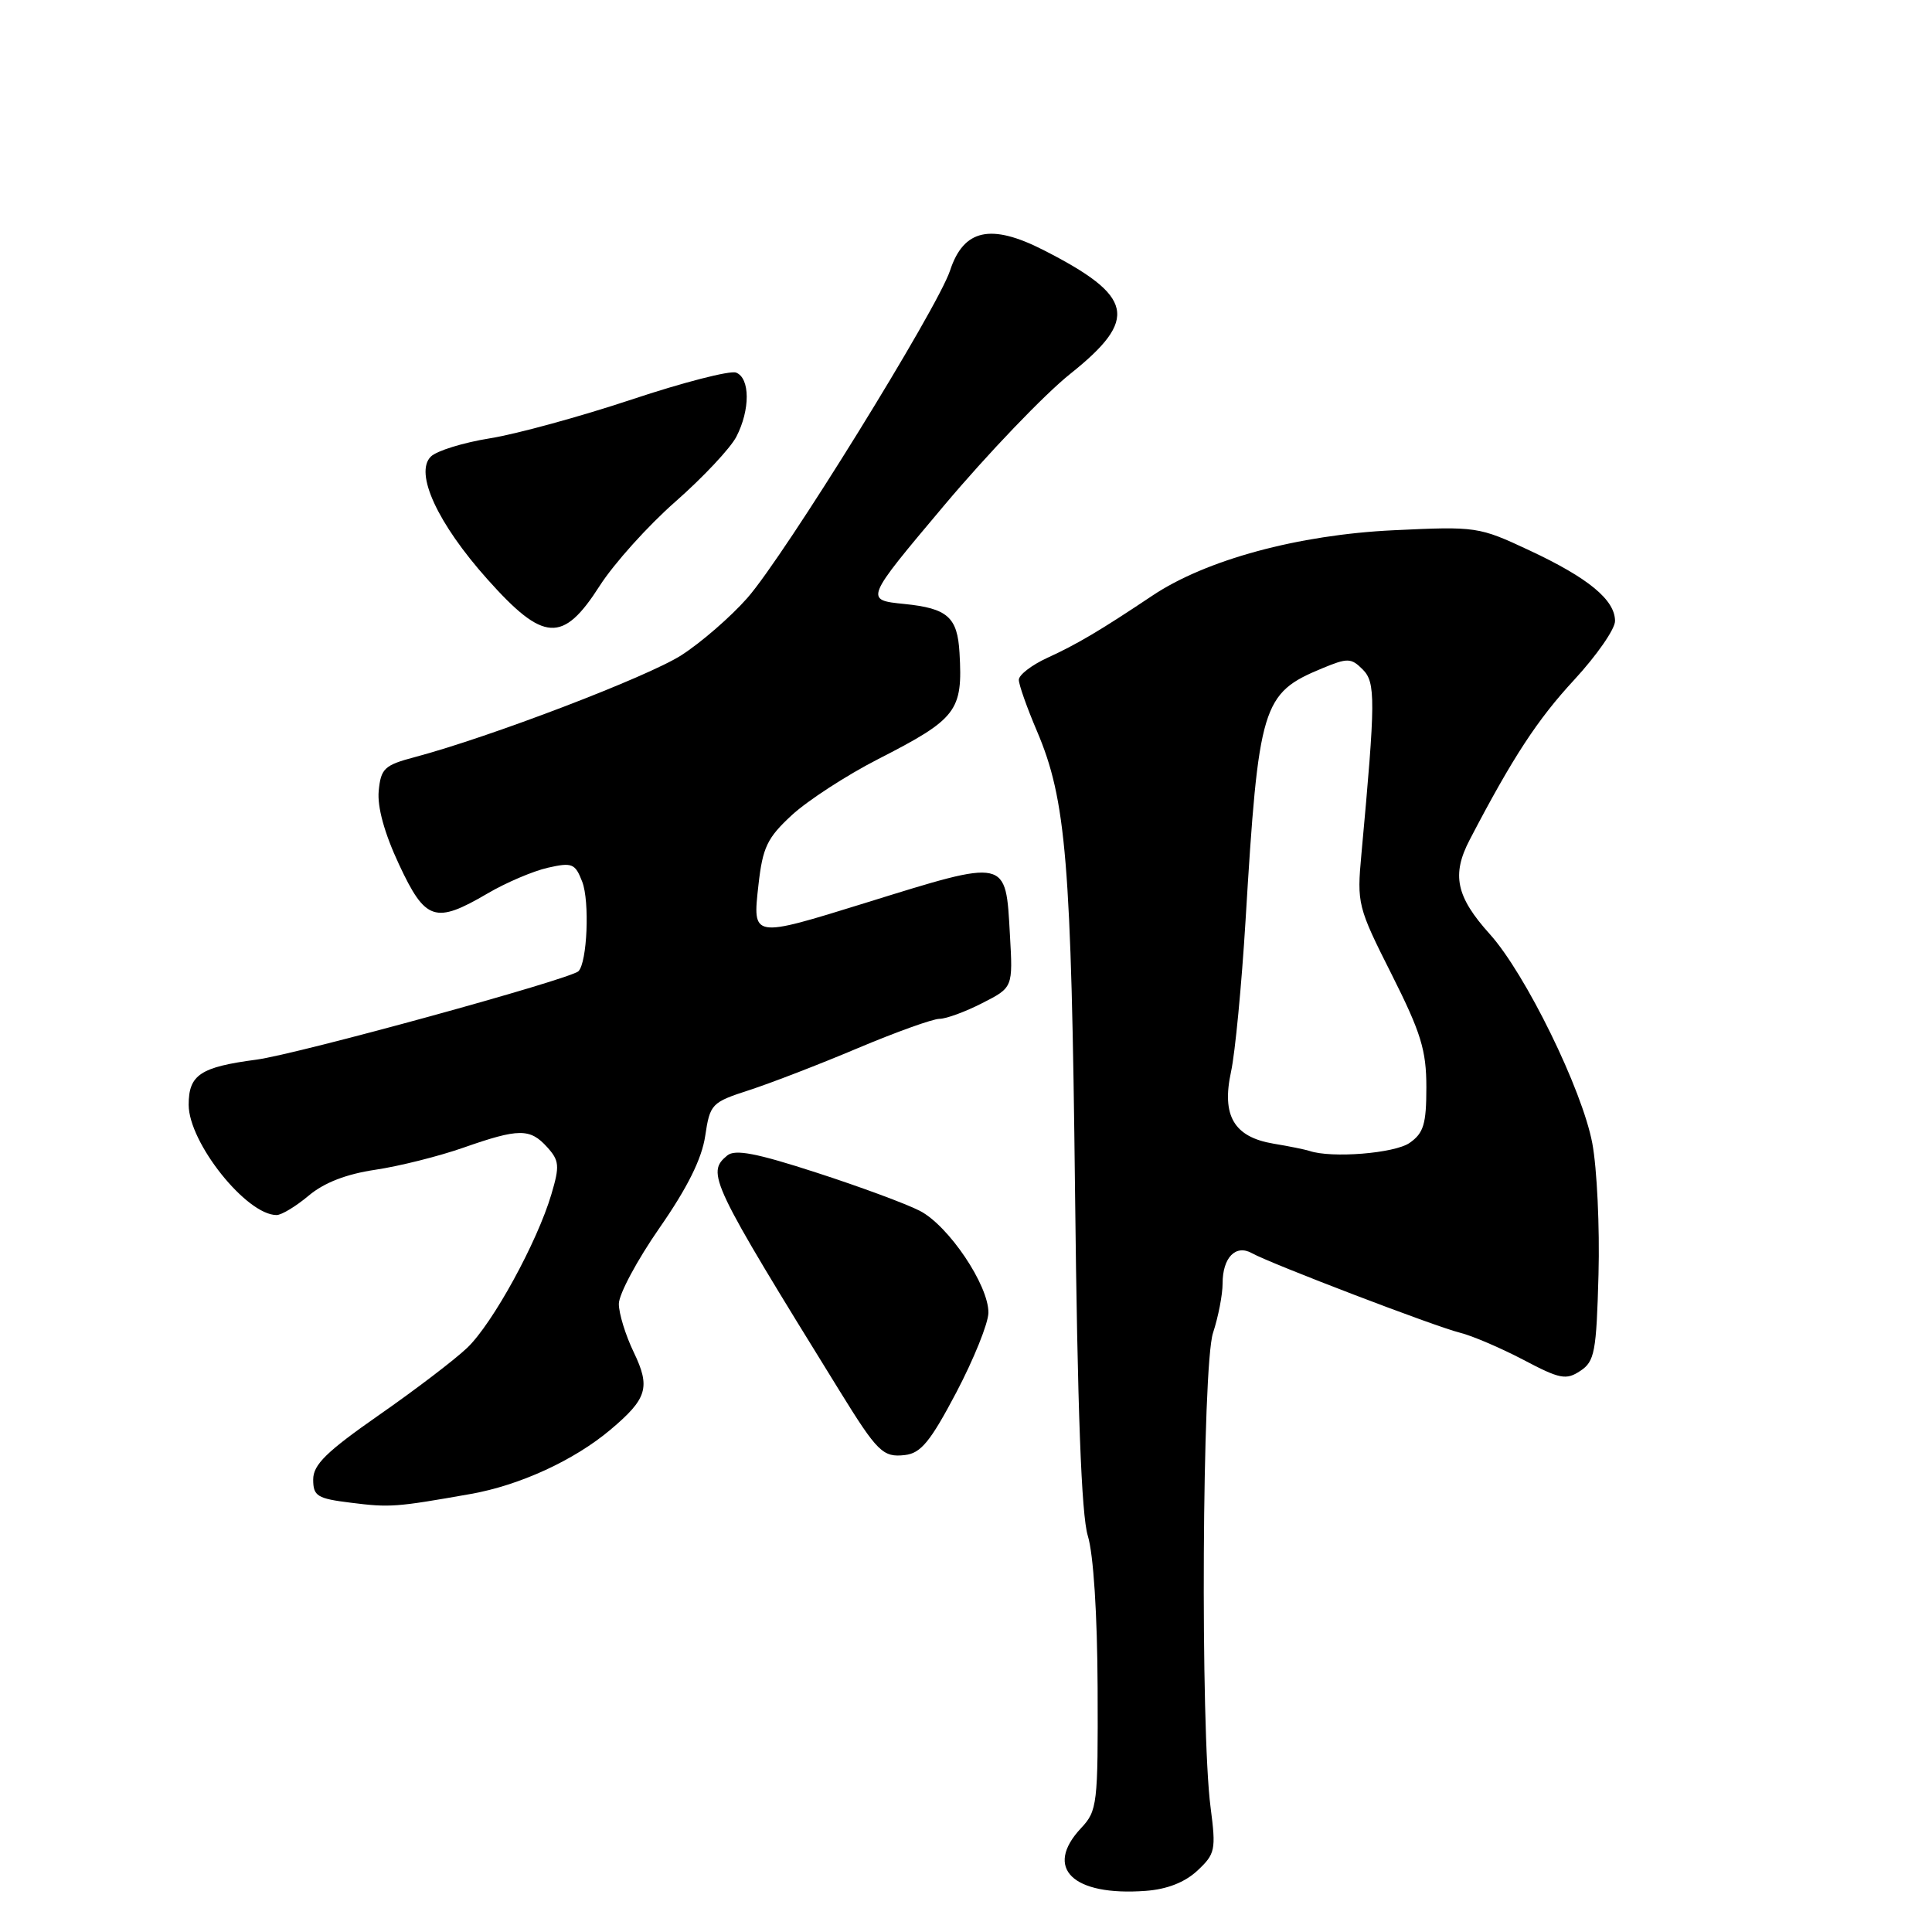 <?xml version="1.0" encoding="UTF-8" standalone="no"?>
<!DOCTYPE svg PUBLIC "-//W3C//DTD SVG 1.1//EN" "http://www.w3.org/Graphics/SVG/1.1/DTD/svg11.dtd" >
<svg xmlns="http://www.w3.org/2000/svg" xmlns:xlink="http://www.w3.org/1999/xlink" version="1.1" viewBox="0 0 256 256">
 <g >
 <path fill="currentColor"
d=" M 158.66 247.87 C 161.03 245.65 161.14 245.13 160.41 239.50 C 159.04 229.09 159.29 181.01 160.73 176.62 C 161.43 174.49 162.00 171.55 162.00 170.07 C 162.00 166.64 163.73 164.85 165.88 166.05 C 168.39 167.45 190.14 175.77 193.45 176.59 C 195.07 176.99 198.85 178.61 201.85 180.18 C 206.70 182.74 207.52 182.90 209.40 181.65 C 211.30 180.40 211.53 179.15 211.81 168.88 C 211.98 162.62 211.61 154.80 210.99 151.50 C 209.66 144.39 202.14 129.03 197.41 123.78 C 192.93 118.81 192.32 115.91 194.75 111.26 C 200.44 100.35 203.72 95.34 208.61 90.06 C 211.57 86.85 214.00 83.36 214.00 82.29 C 214.00 79.49 210.47 76.58 202.66 72.93 C 195.94 69.78 195.63 69.74 184.66 70.26 C 172.01 70.86 159.80 74.17 152.69 78.93 C 145.78 83.55 142.69 85.38 138.75 87.18 C 136.69 88.13 135.00 89.43 135.00 90.08 C 135.00 90.72 136.08 93.78 137.40 96.87 C 141.28 105.97 141.96 114.22 142.45 158.00 C 142.77 186.80 143.29 200.72 144.14 203.50 C 144.89 205.92 145.40 213.89 145.44 223.66 C 145.50 239.09 145.40 239.94 143.25 242.23 C 138.28 247.53 142.12 251.27 151.81 250.55 C 154.65 250.34 156.99 249.42 158.66 247.87 Z  M 62.36 197.96 C 68.87 196.81 76.07 193.50 80.88 189.45 C 85.77 185.33 86.22 183.84 83.97 179.17 C 82.89 176.93 82.00 174.05 82.00 172.77 C 82.00 171.49 84.43 166.96 87.39 162.70 C 91.07 157.41 92.99 153.56 93.44 150.54 C 94.08 146.27 94.27 146.07 99.30 144.44 C 102.16 143.51 108.64 141.01 113.70 138.87 C 118.76 136.74 123.61 135.00 124.49 135.00 C 125.36 135.00 127.91 134.07 130.15 132.92 C 134.22 130.85 134.22 130.85 133.82 123.87 C 133.25 113.67 133.62 113.76 114.67 119.64 C 99.60 124.31 99.71 124.33 100.50 117.25 C 101.06 112.27 101.65 111.03 104.93 108.00 C 107.02 106.08 112.15 102.74 116.35 100.59 C 126.81 95.24 127.59 94.22 127.14 86.50 C 126.87 81.77 125.56 80.61 119.84 80.03 C 114.56 79.50 114.56 79.50 125.08 67.00 C 130.87 60.12 138.39 52.27 141.80 49.55 C 150.93 42.26 150.28 39.26 138.26 33.13 C 131.29 29.58 127.69 30.36 125.89 35.84 C 124.23 40.87 103.95 73.64 99.03 79.23 C 96.83 81.73 92.89 85.15 90.27 86.83 C 85.78 89.70 64.93 97.67 55.00 100.31 C 50.93 101.39 50.47 101.81 50.18 104.81 C 49.98 106.93 50.94 110.42 52.88 114.56 C 56.37 122.03 57.67 122.45 64.60 118.39 C 67.05 116.95 70.65 115.42 72.59 114.98 C 75.82 114.25 76.21 114.41 77.15 116.84 C 78.15 119.44 77.81 127.52 76.65 128.69 C 75.58 129.75 39.41 139.69 33.97 140.41 C 26.54 141.39 25.00 142.42 25.00 146.39 C 25.00 151.40 32.65 161.00 36.65 161.00 C 37.31 161.00 39.22 159.84 40.90 158.43 C 42.94 156.71 45.89 155.57 49.73 155.00 C 52.90 154.53 58.16 153.21 61.41 152.07 C 68.75 149.50 70.23 149.49 72.50 152.00 C 74.11 153.78 74.18 154.48 73.06 158.25 C 71.18 164.60 65.30 175.34 61.92 178.58 C 60.28 180.15 55.02 184.16 50.22 187.50 C 43.27 192.35 41.50 194.07 41.50 196.04 C 41.50 198.24 42.02 198.57 46.50 199.12 C 51.66 199.77 52.46 199.71 62.36 197.96 Z  M 126.72 184.50 C 129.03 180.10 130.95 175.35 130.97 173.95 C 131.01 170.31 125.70 162.41 121.88 160.44 C 120.10 159.52 113.94 157.24 108.19 155.38 C 100.21 152.79 97.40 152.25 96.36 153.11 C 93.57 155.43 94.10 156.55 111.24 184.28 C 116.26 192.41 117.00 193.14 119.91 192.80 C 122.02 192.56 123.28 191.02 126.72 184.50 Z  M 79.46 77.63 C 81.35 74.68 85.87 69.65 89.52 66.45 C 93.16 63.25 96.78 59.39 97.57 57.87 C 99.42 54.29 99.40 50.09 97.53 49.37 C 96.73 49.07 90.50 50.67 83.69 52.94 C 76.89 55.20 68.43 57.52 64.91 58.08 C 61.38 58.65 57.87 59.73 57.09 60.50 C 54.89 62.67 57.98 69.36 64.58 76.75 C 72.04 85.11 74.58 85.26 79.46 77.63 Z  M 173.50 152.50 C 172.95 152.32 170.81 151.88 168.74 151.54 C 163.51 150.66 161.85 147.85 163.12 142.00 C 163.66 139.53 164.52 130.53 165.04 122.00 C 166.77 93.37 167.22 91.86 175.19 88.56 C 178.56 87.16 179.03 87.17 180.56 88.70 C 182.29 90.43 182.28 92.69 180.39 113.22 C 179.79 119.74 179.90 120.19 184.39 129.09 C 188.29 136.85 189.00 139.15 189.00 144.07 C 189.00 148.95 188.64 150.14 186.78 151.44 C 184.79 152.83 176.44 153.50 173.50 152.50 Z "/>
</g>
</svg>